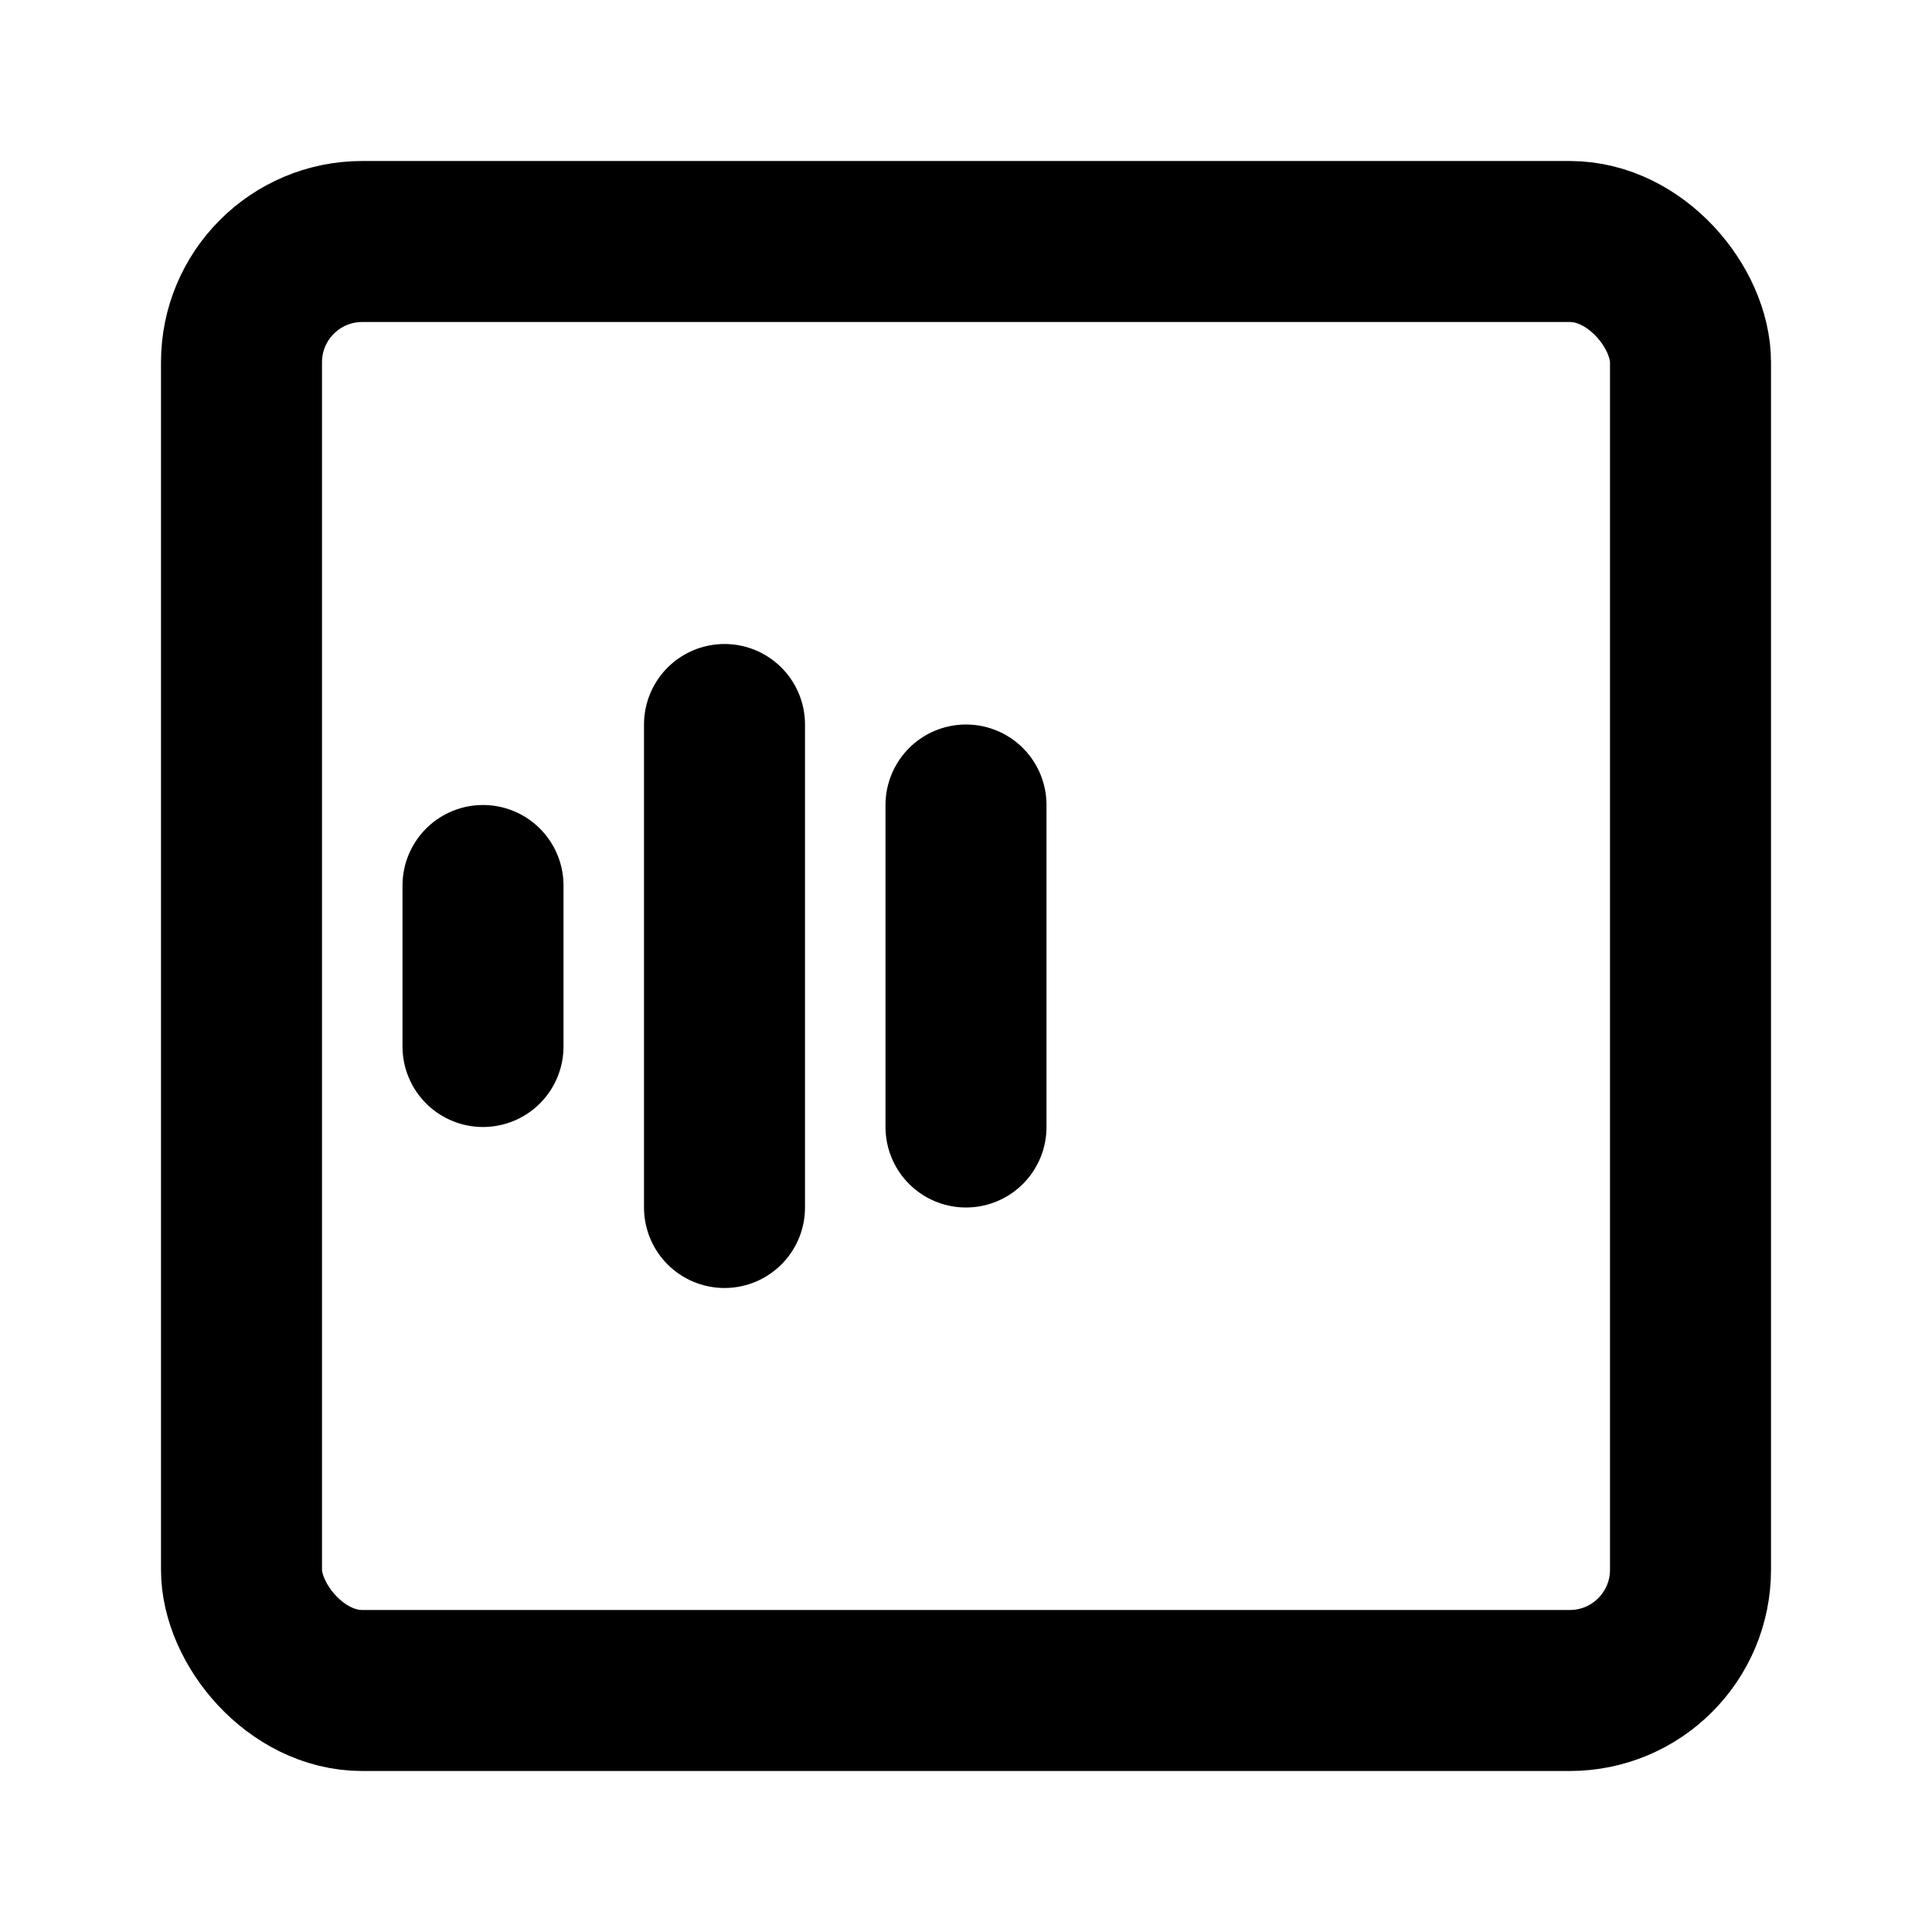 <?xml version="1.0" encoding="UTF-8"?><svg width="1em" height="1em" viewBox="0 0 48 48" fill="none" xmlns="http://www.w3.org/2000/svg"><rect x="6" y="6" width="36" height="36" rx="3" fill="none" stroke="currentColor" stroke-width="4" stroke-linecap="round" stroke-linejoin="round"/><path d="M12 22V26" stroke="currentColor" stroke-width="4" stroke-linecap="round"/><path d="M18 18V30" stroke="currentColor" stroke-width="4" stroke-linecap="round"/><path d="M24 20V28" stroke="currentColor" stroke-width="4" stroke-linecap="round"/></svg>